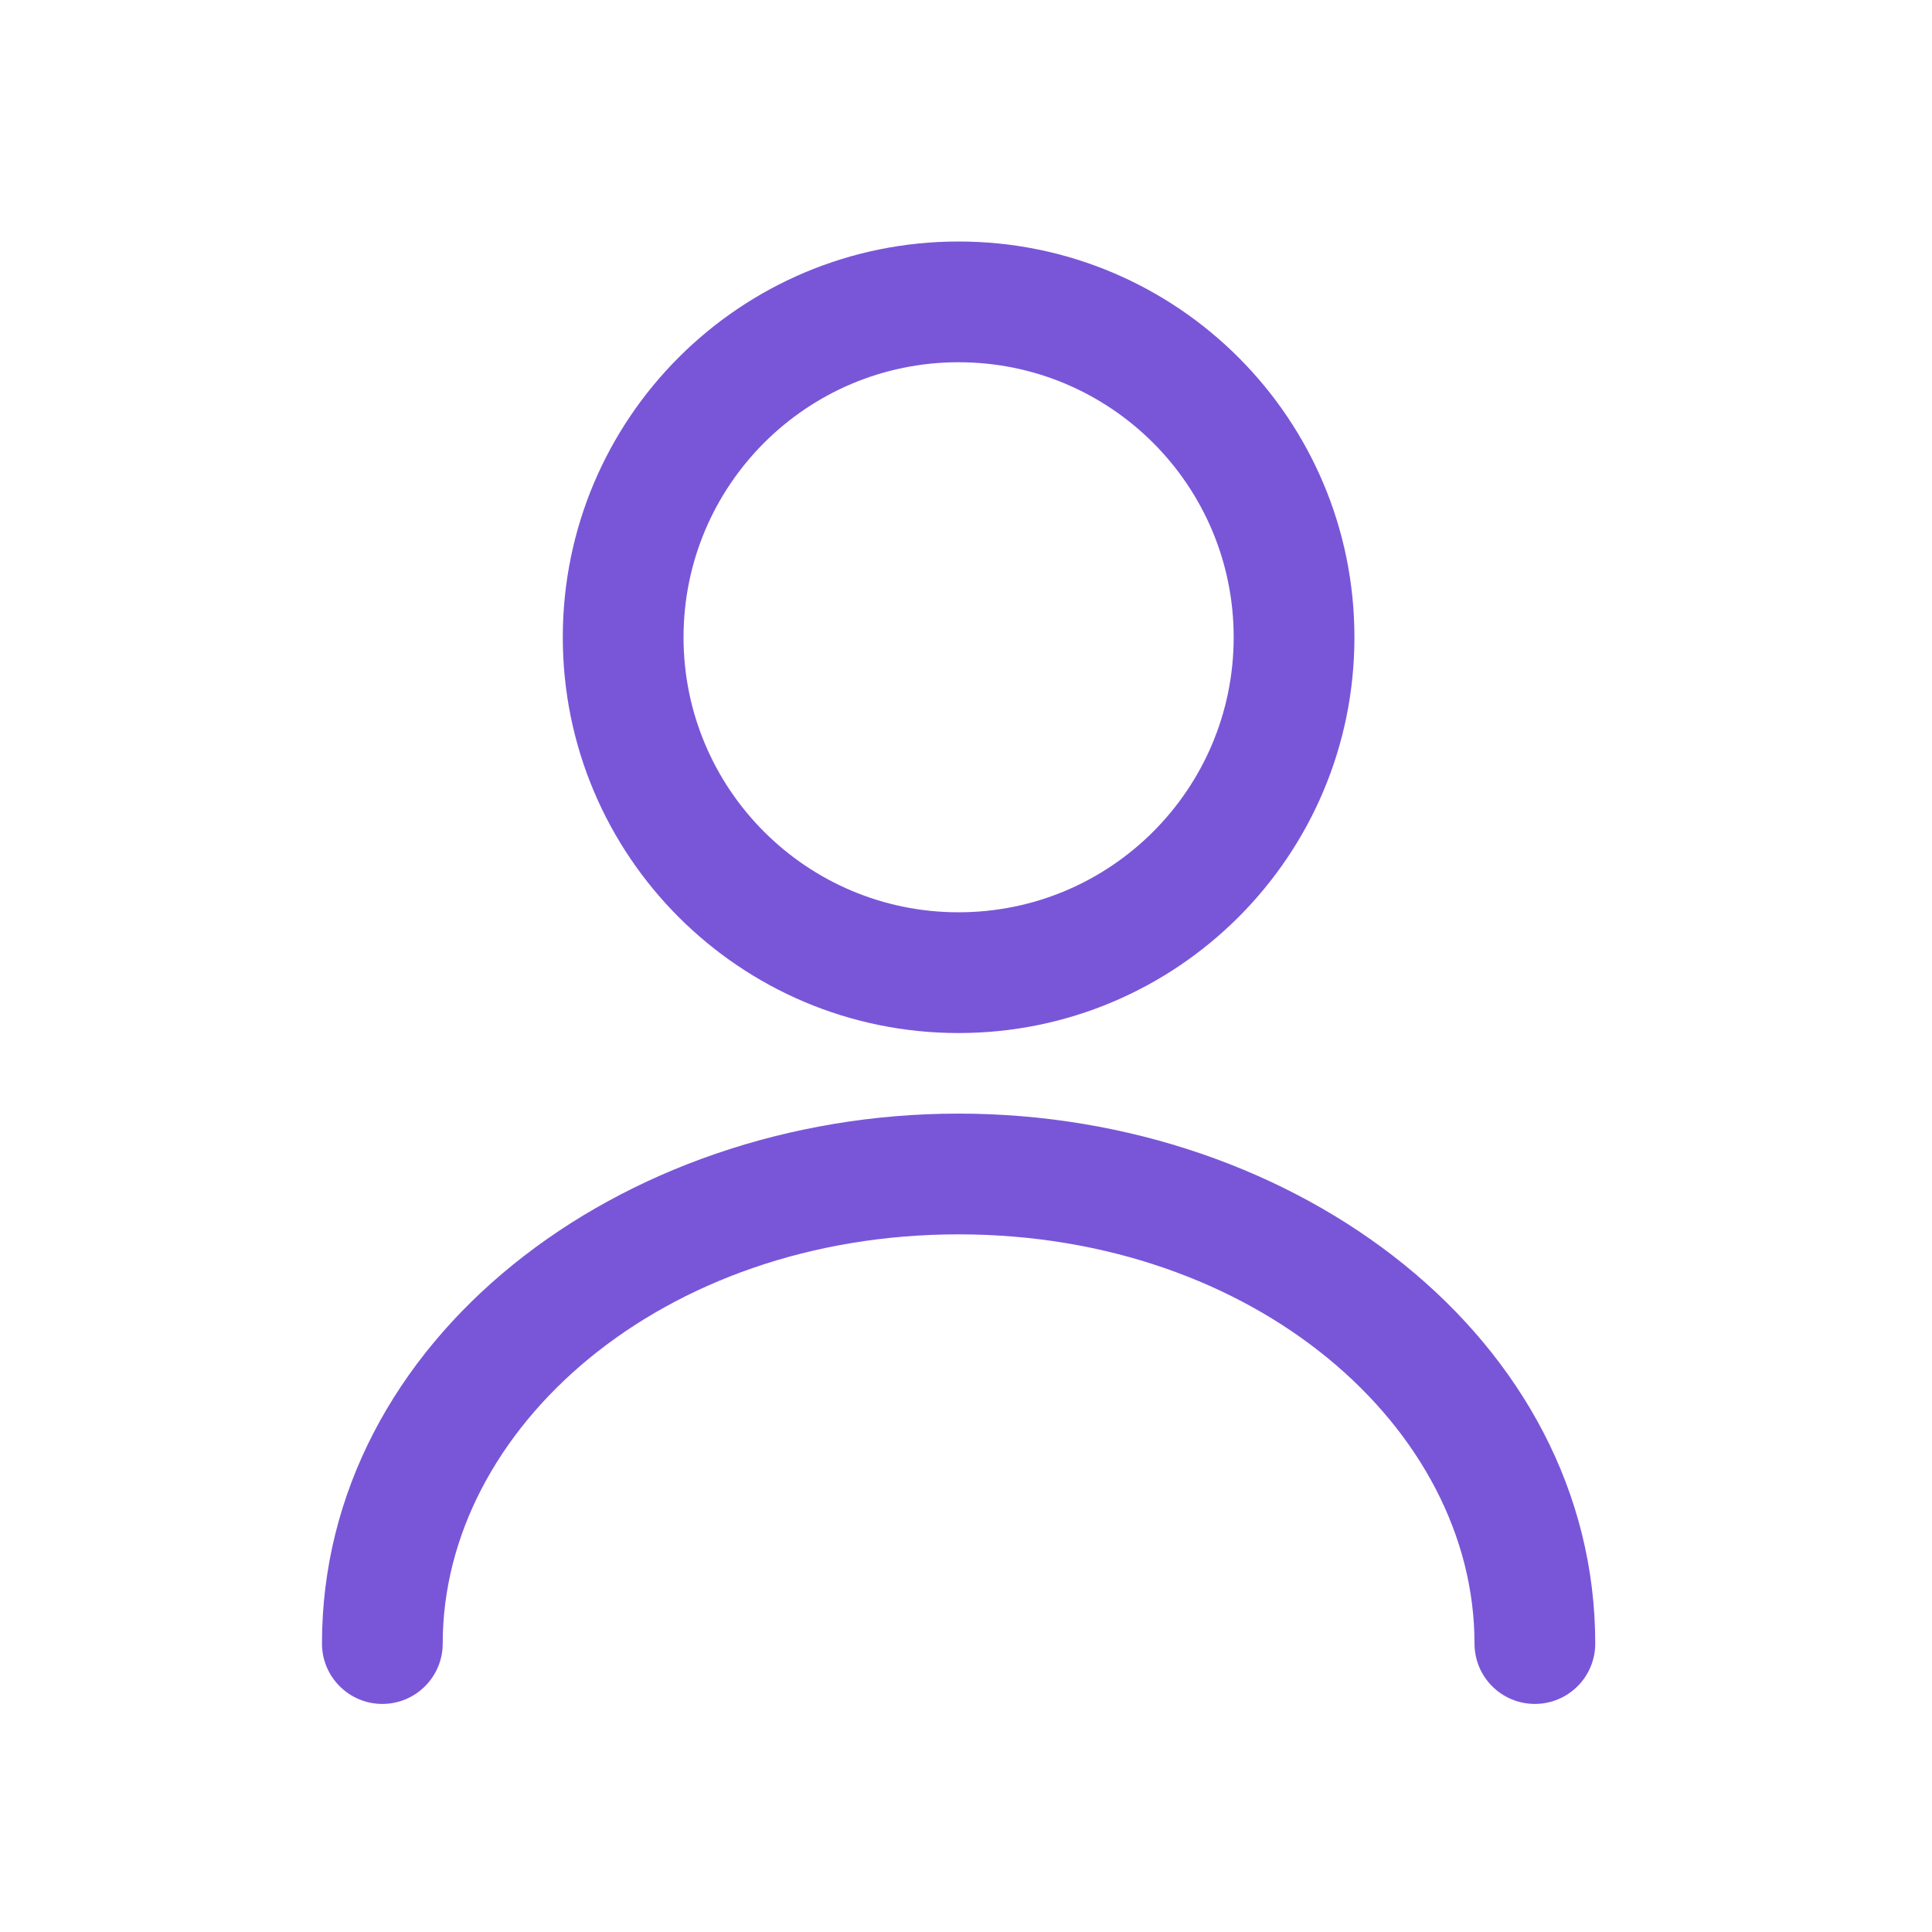 <svg xmlns="http://www.w3.org/2000/svg" width="20" height="20" viewBox="0 0 20 20" fill="none">
  <path fill-rule="evenodd" clip-rule="evenodd" d="M7.076 6.597C7.076 5.025 8.351 3.75 9.923 3.75C11.496 3.75 12.771 5.025 12.771 6.597C12.771 8.17 11.496 9.444 9.923 9.444C8.351 9.444 7.076 8.17 7.076 6.597ZM9.923 2.5C7.66 2.5 5.826 4.334 5.826 6.597C5.826 8.86 7.66 10.694 9.923 10.694C12.186 10.694 14.021 8.86 14.021 6.597C14.021 4.334 12.186 2.5 9.923 2.5ZM9.923 11.528C6.413 11.528 3.333 13.867 3.333 17.014C3.333 17.359 3.613 17.639 3.958 17.639C4.303 17.639 4.583 17.359 4.583 17.014C4.583 14.785 6.851 12.778 9.923 12.778C12.996 12.778 15.264 14.785 15.264 17.014C15.264 17.359 15.543 17.639 15.889 17.639C16.234 17.639 16.514 17.359 16.514 17.014C16.514 13.867 13.434 11.528 9.923 11.528Z" fill="#7956D8"/>
</svg>